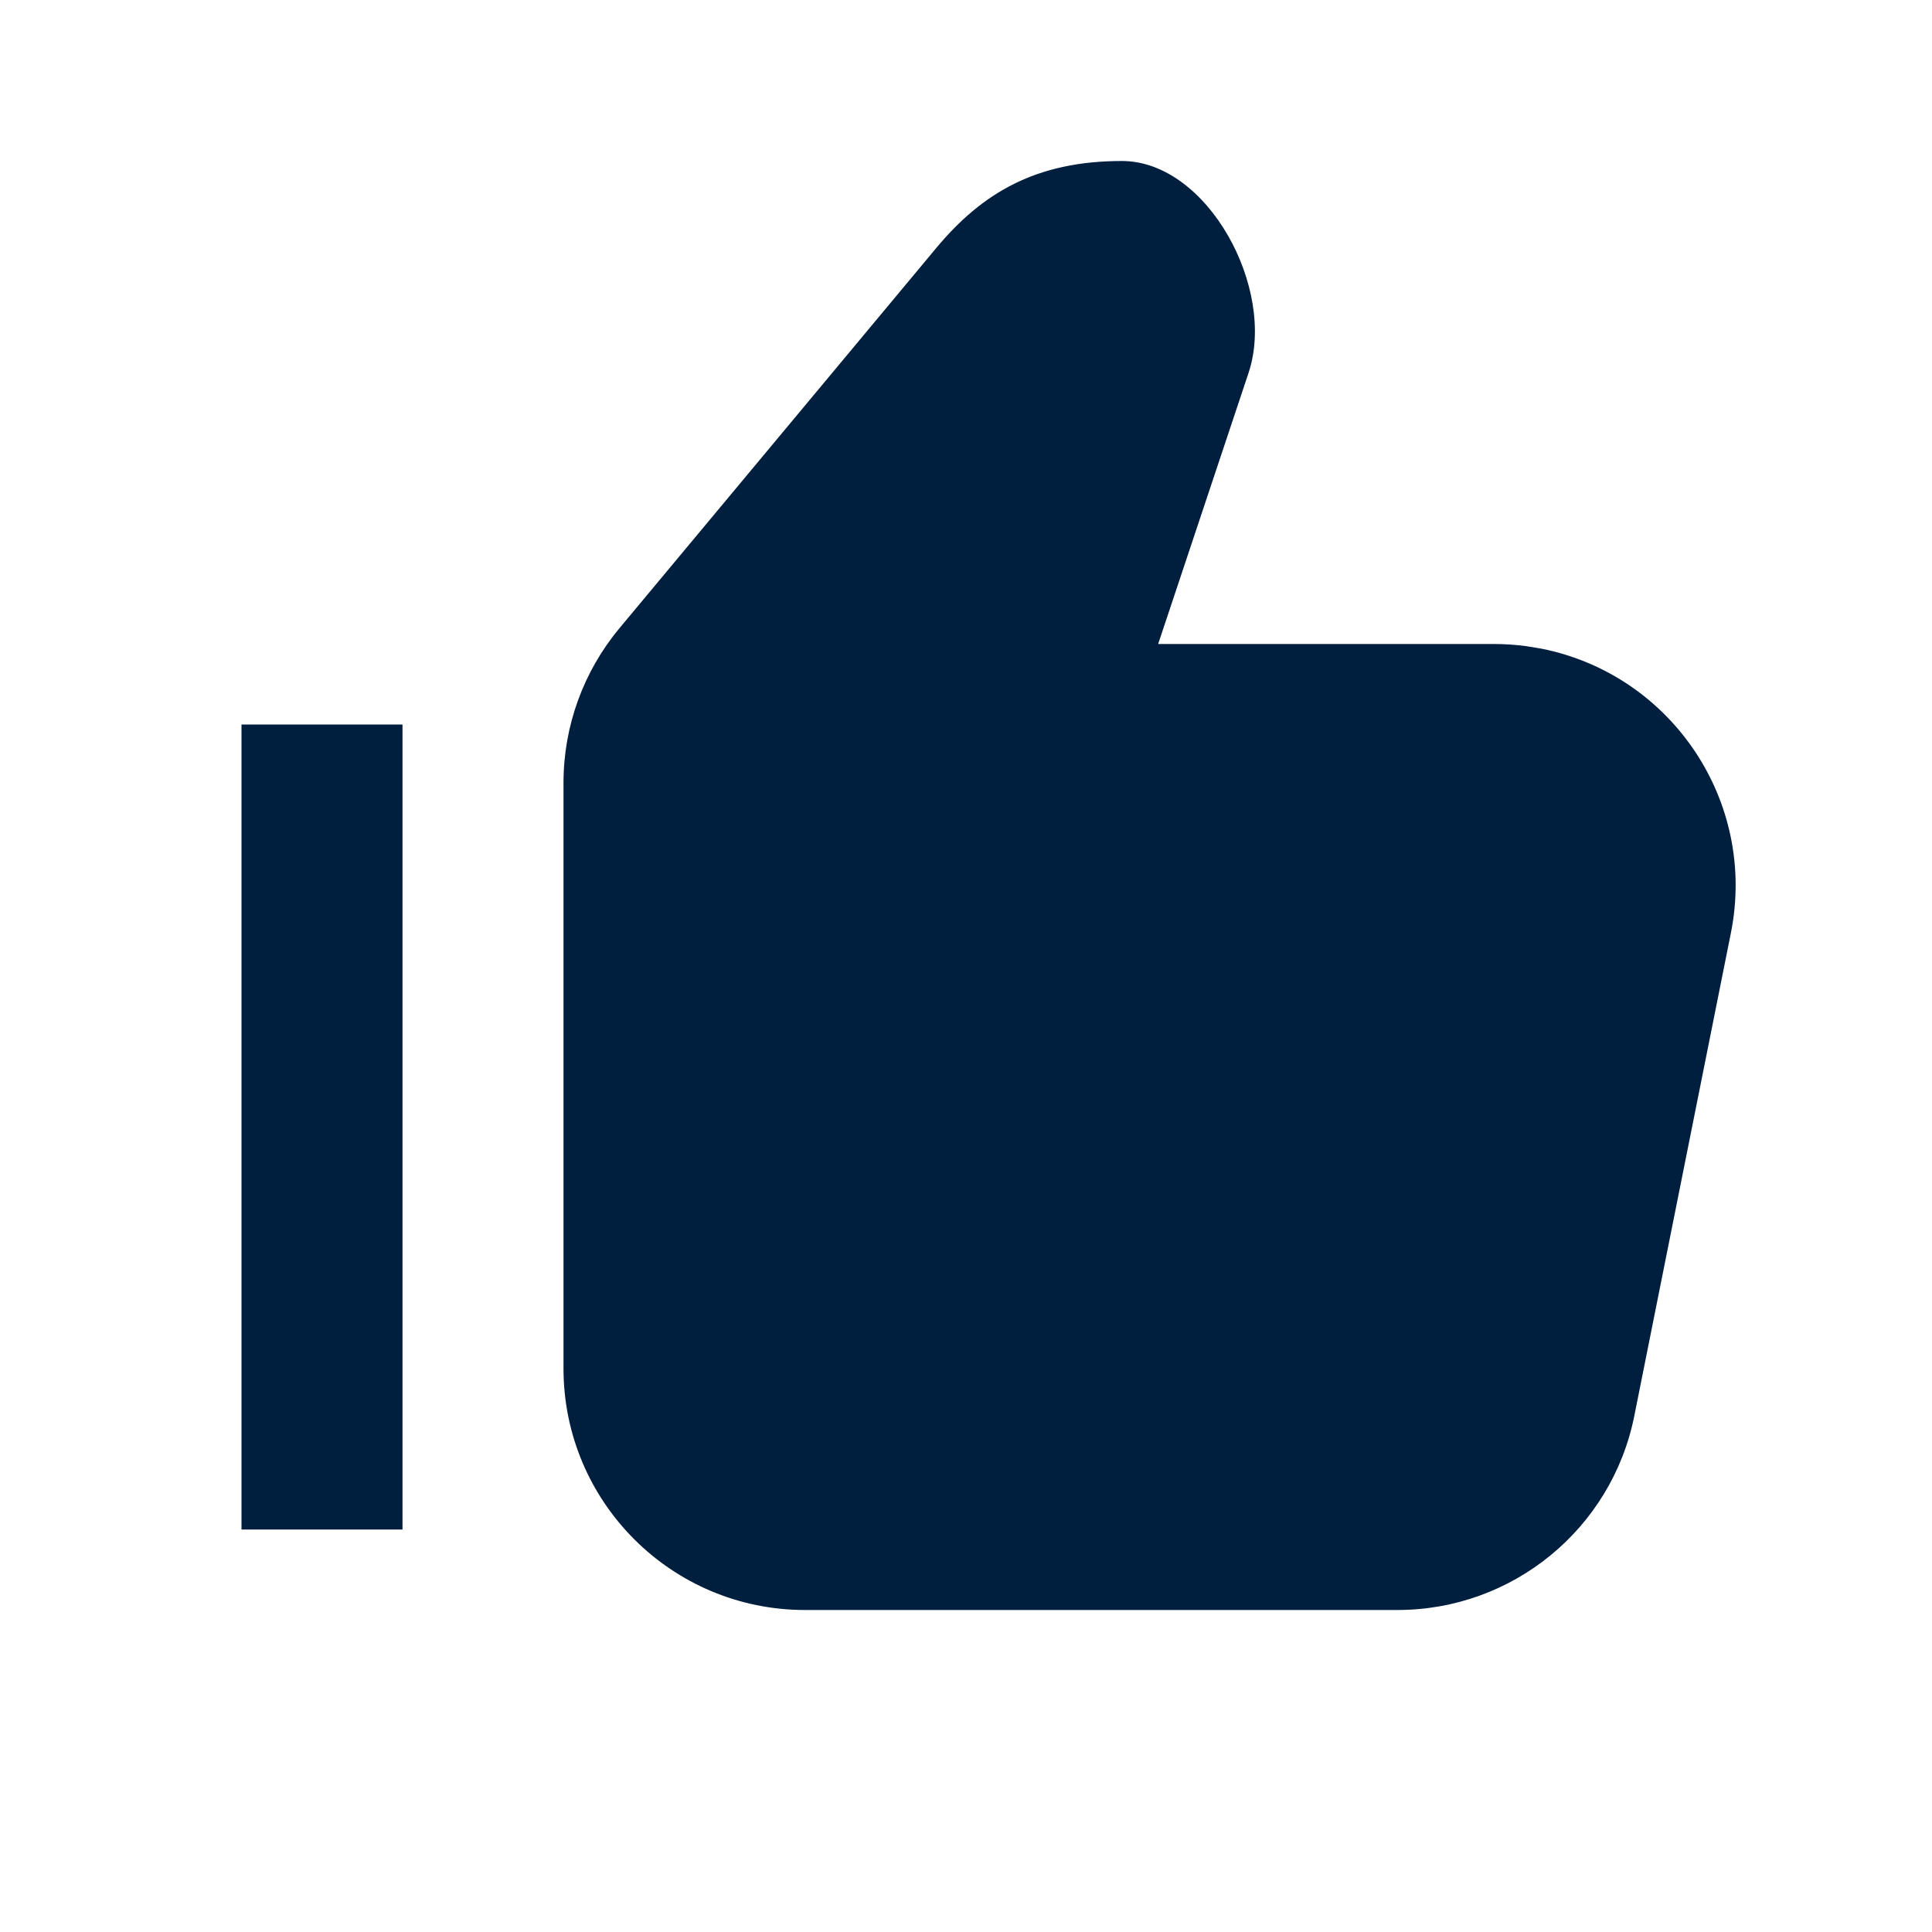 <svg width="24" height="24" viewBox="0 0 24 24"  xmlns="http://www.w3.org/2000/svg">
<path d="M13.937 2C15 2 15.859 3.585 15.51 4.632L14.387 8H18.56C18.692 8 18.824 8.009 18.954 8.026L19.149 8.058C20.773 8.383 21.827 9.964 21.502 11.588L20.302 17.588C20.022 18.991 18.79 20 17.36 20H10C8.343 20 7 18.657 7 17V9.724C7 9.022 7.246 8.343 7.695 7.804L11.632 3.079C12.202 2.395 12.873 2 13.937 2ZM5 9V19H3V9H5Z" fill="#001E3E"/>
</svg>
